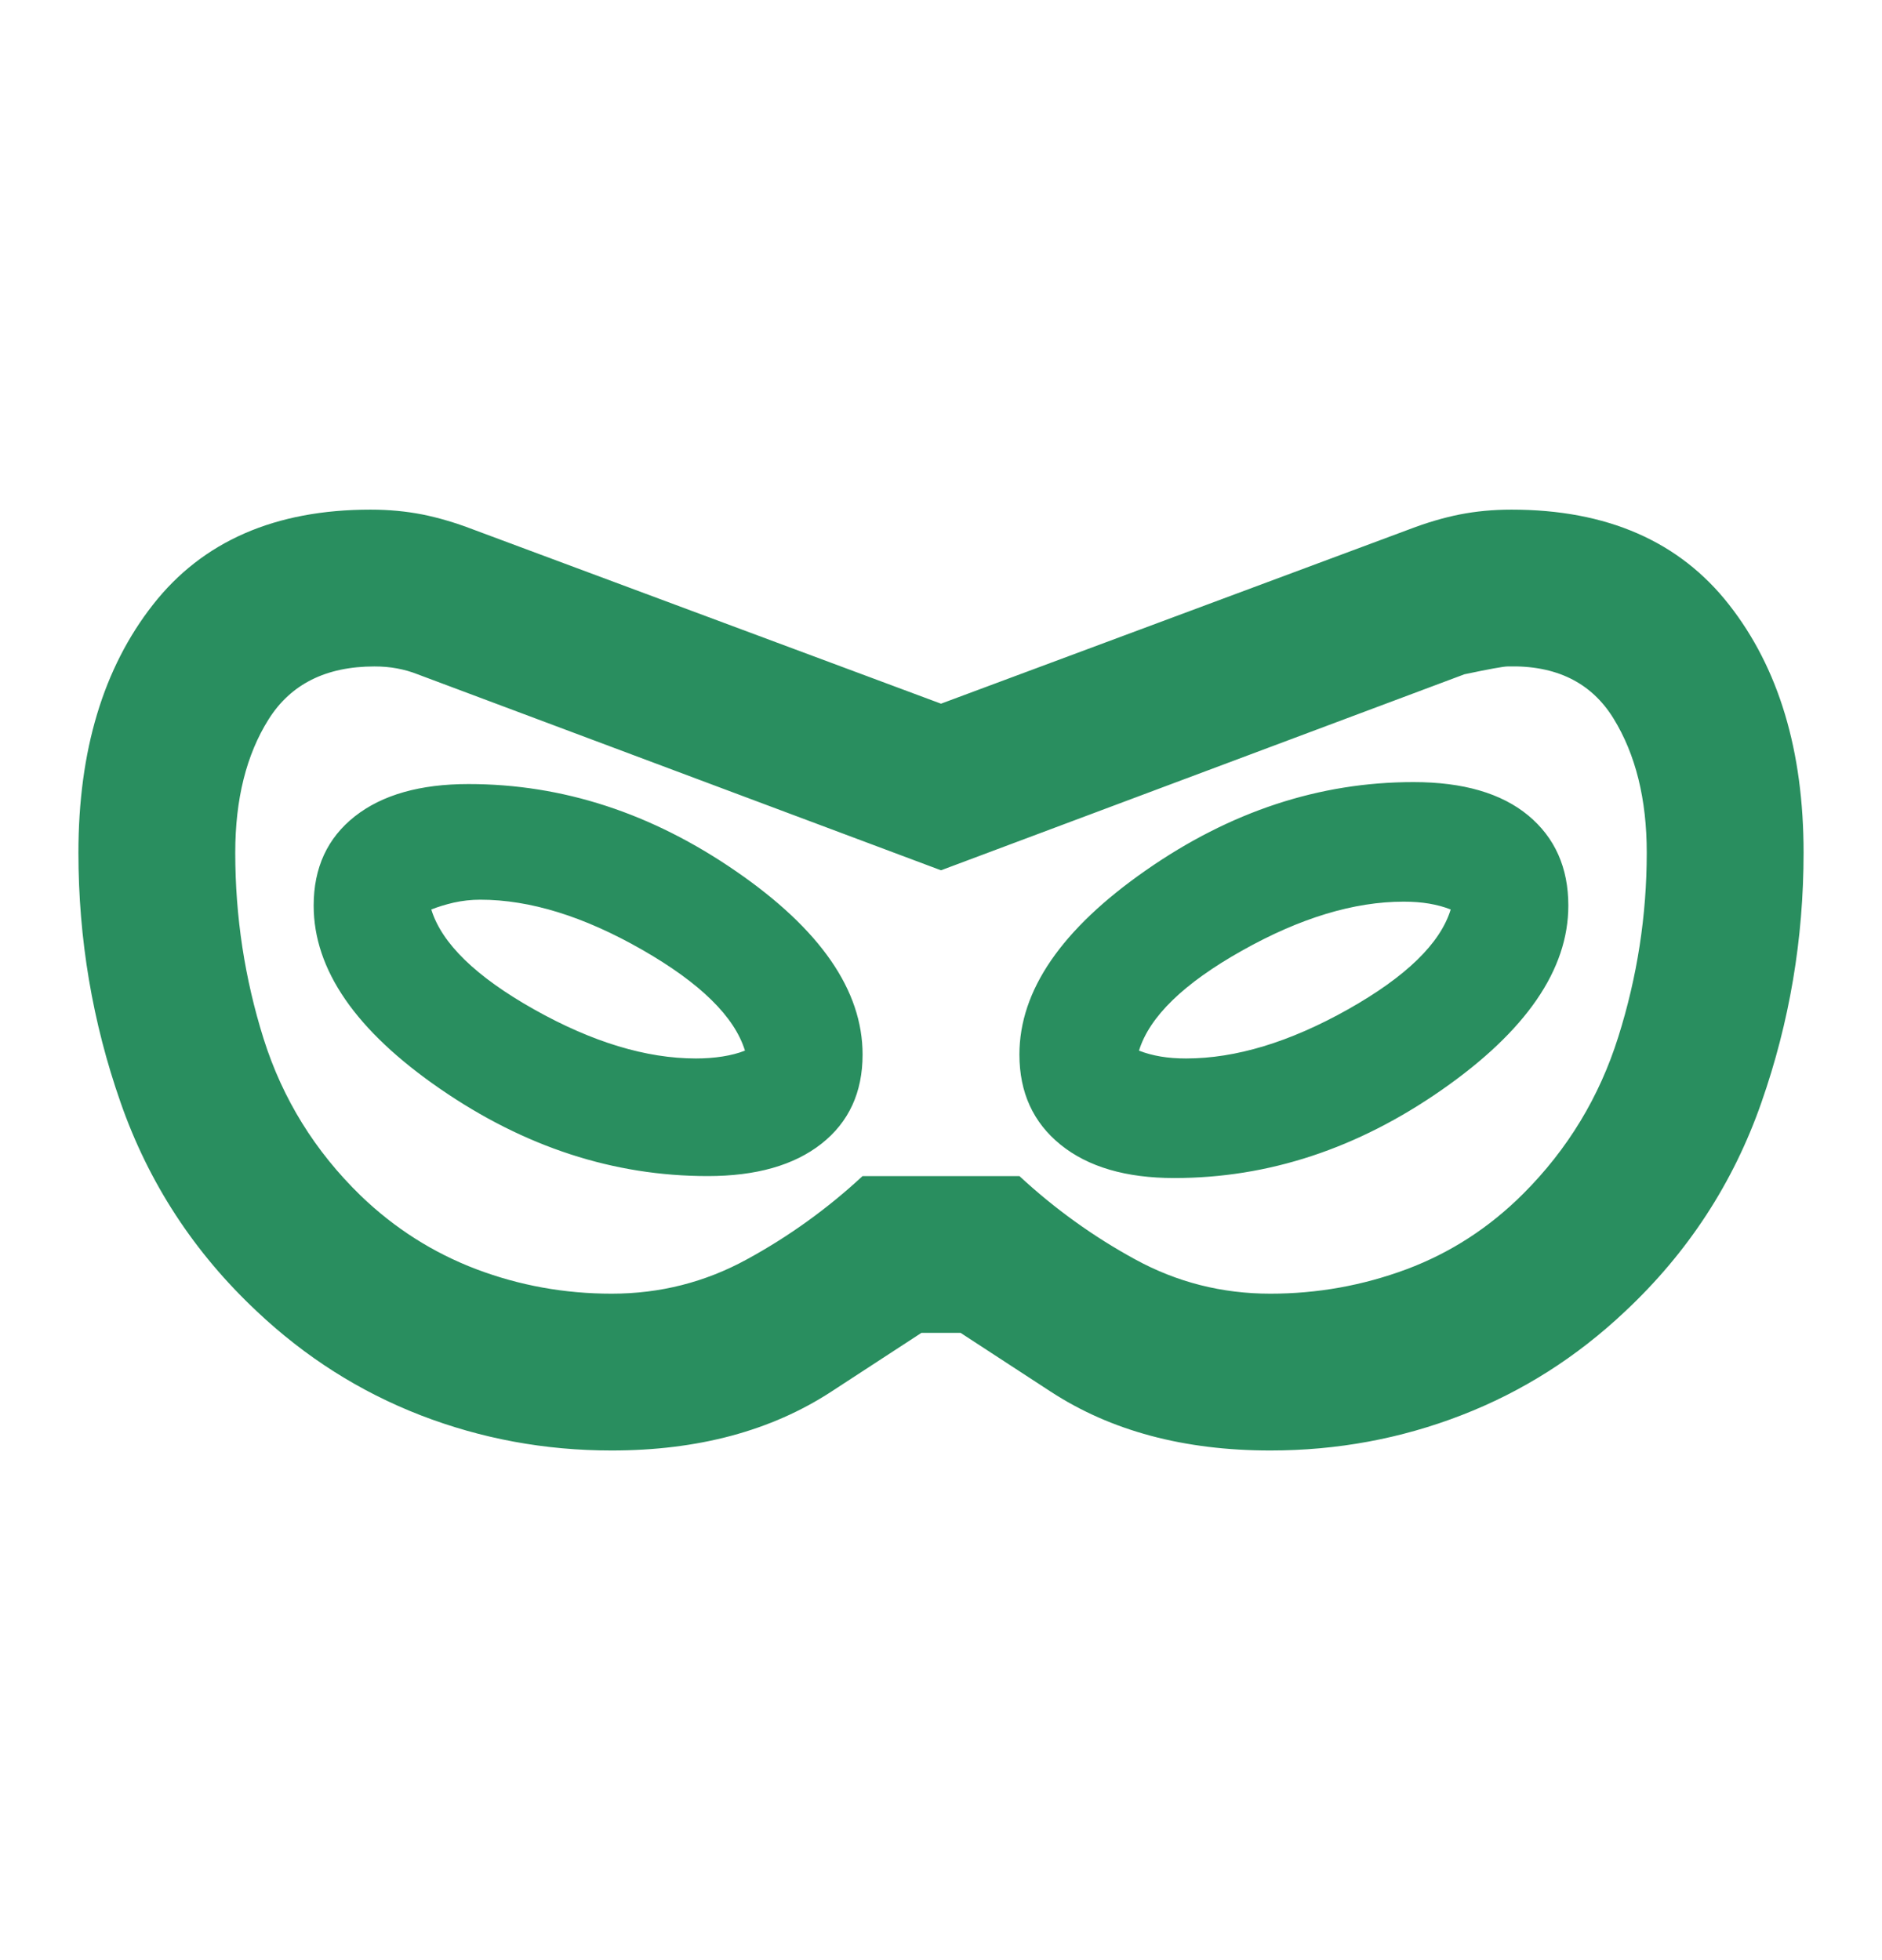 <svg width="24" height="25" viewBox="0 0 24 25" fill="none" xmlns="http://www.w3.org/2000/svg">
<path d="M7.8 18.5C6.95 18.5 6.138 18.35 5.362 18.05C4.588 17.75 3.892 17.308 3.275 16.725C2.475 15.975 1.896 15.088 1.538 14.062C1.179 13.037 1 11.975 1 10.875C1 9.575 1.317 8.521 1.95 7.713C2.583 6.904 3.508 6.5 4.725 6.5C4.958 6.5 5.179 6.521 5.388 6.562C5.596 6.604 5.808 6.667 6.025 6.75L12 8.975L17.975 6.75C18.192 6.667 18.404 6.604 18.613 6.562C18.821 6.521 19.042 6.5 19.275 6.5C20.492 6.5 21.417 6.904 22.05 7.713C22.683 8.521 23 9.575 23 10.875C23 11.975 22.821 13.037 22.462 14.062C22.104 15.088 21.525 15.975 20.725 16.725C20.108 17.308 19.413 17.75 18.637 18.05C17.863 18.35 17.05 18.5 16.2 18.5C15.1 18.5 14.167 18.25 13.4 17.75L12.25 17H11.75L10.6 17.75C9.833 18.25 8.9 18.5 7.8 18.5ZM7.8 16.5C8.417 16.5 8.992 16.354 9.525 16.062C10.058 15.771 10.55 15.417 11 15H13C13.45 15.417 13.942 15.771 14.475 16.062C15.008 16.354 15.583 16.5 16.2 16.5C16.8 16.5 17.379 16.396 17.938 16.188C18.496 15.979 18.992 15.658 19.425 15.225C19.992 14.658 20.396 13.992 20.637 13.225C20.879 12.458 21 11.675 21 10.875C21 10.192 20.858 9.621 20.575 9.162C20.292 8.704 19.842 8.483 19.225 8.5C19.175 8.5 18.992 8.533 18.675 8.6L12 11.1L5.325 8.6C5.242 8.567 5.154 8.542 5.062 8.525C4.971 8.508 4.875 8.5 4.775 8.5C4.158 8.5 3.708 8.725 3.425 9.175C3.142 9.625 3 10.192 3 10.875C3 11.692 3.121 12.483 3.362 13.25C3.604 14.017 4.017 14.683 4.6 15.25C5.033 15.667 5.525 15.979 6.075 16.188C6.625 16.396 7.2 16.5 7.8 16.5ZM9.025 15C9.642 15 10.125 14.863 10.475 14.588C10.825 14.312 11 13.933 11 13.45C11 12.633 10.463 11.854 9.387 11.113C8.312 10.371 7.175 10 5.975 10C5.358 10 4.875 10.137 4.525 10.412C4.175 10.688 4 11.067 4 11.55C4 12.367 4.537 13.146 5.612 13.887C6.688 14.629 7.825 15 9.025 15ZM8.875 13.5C8.242 13.5 7.554 13.292 6.812 12.875C6.071 12.458 5.633 12.033 5.5 11.6C5.583 11.567 5.679 11.537 5.787 11.512C5.896 11.488 6.008 11.475 6.125 11.475C6.758 11.475 7.446 11.688 8.188 12.113C8.929 12.537 9.367 12.967 9.5 13.4C9.417 13.433 9.321 13.458 9.213 13.475C9.104 13.492 8.992 13.5 8.875 13.5ZM14.975 15.025C16.175 15.025 17.312 14.65 18.387 13.9C19.462 13.15 20 12.367 20 11.55C20 11.067 19.829 10.683 19.488 10.4C19.146 10.117 18.658 9.975 18.025 9.975C16.825 9.975 15.688 10.35 14.613 11.1C13.537 11.85 13 12.633 13 13.45C13 13.933 13.175 14.317 13.525 14.6C13.875 14.883 14.358 15.025 14.975 15.025ZM15.125 13.5C15.008 13.5 14.9 13.492 14.8 13.475C14.7 13.458 14.608 13.433 14.525 13.4C14.658 12.967 15.096 12.542 15.838 12.125C16.579 11.708 17.267 11.5 17.9 11.5C18.017 11.5 18.125 11.508 18.225 11.525C18.325 11.542 18.417 11.567 18.5 11.6C18.367 12.033 17.929 12.458 17.188 12.875C16.446 13.292 15.758 13.5 15.125 13.5Z" fill="#298E5F"/>
</svg>
